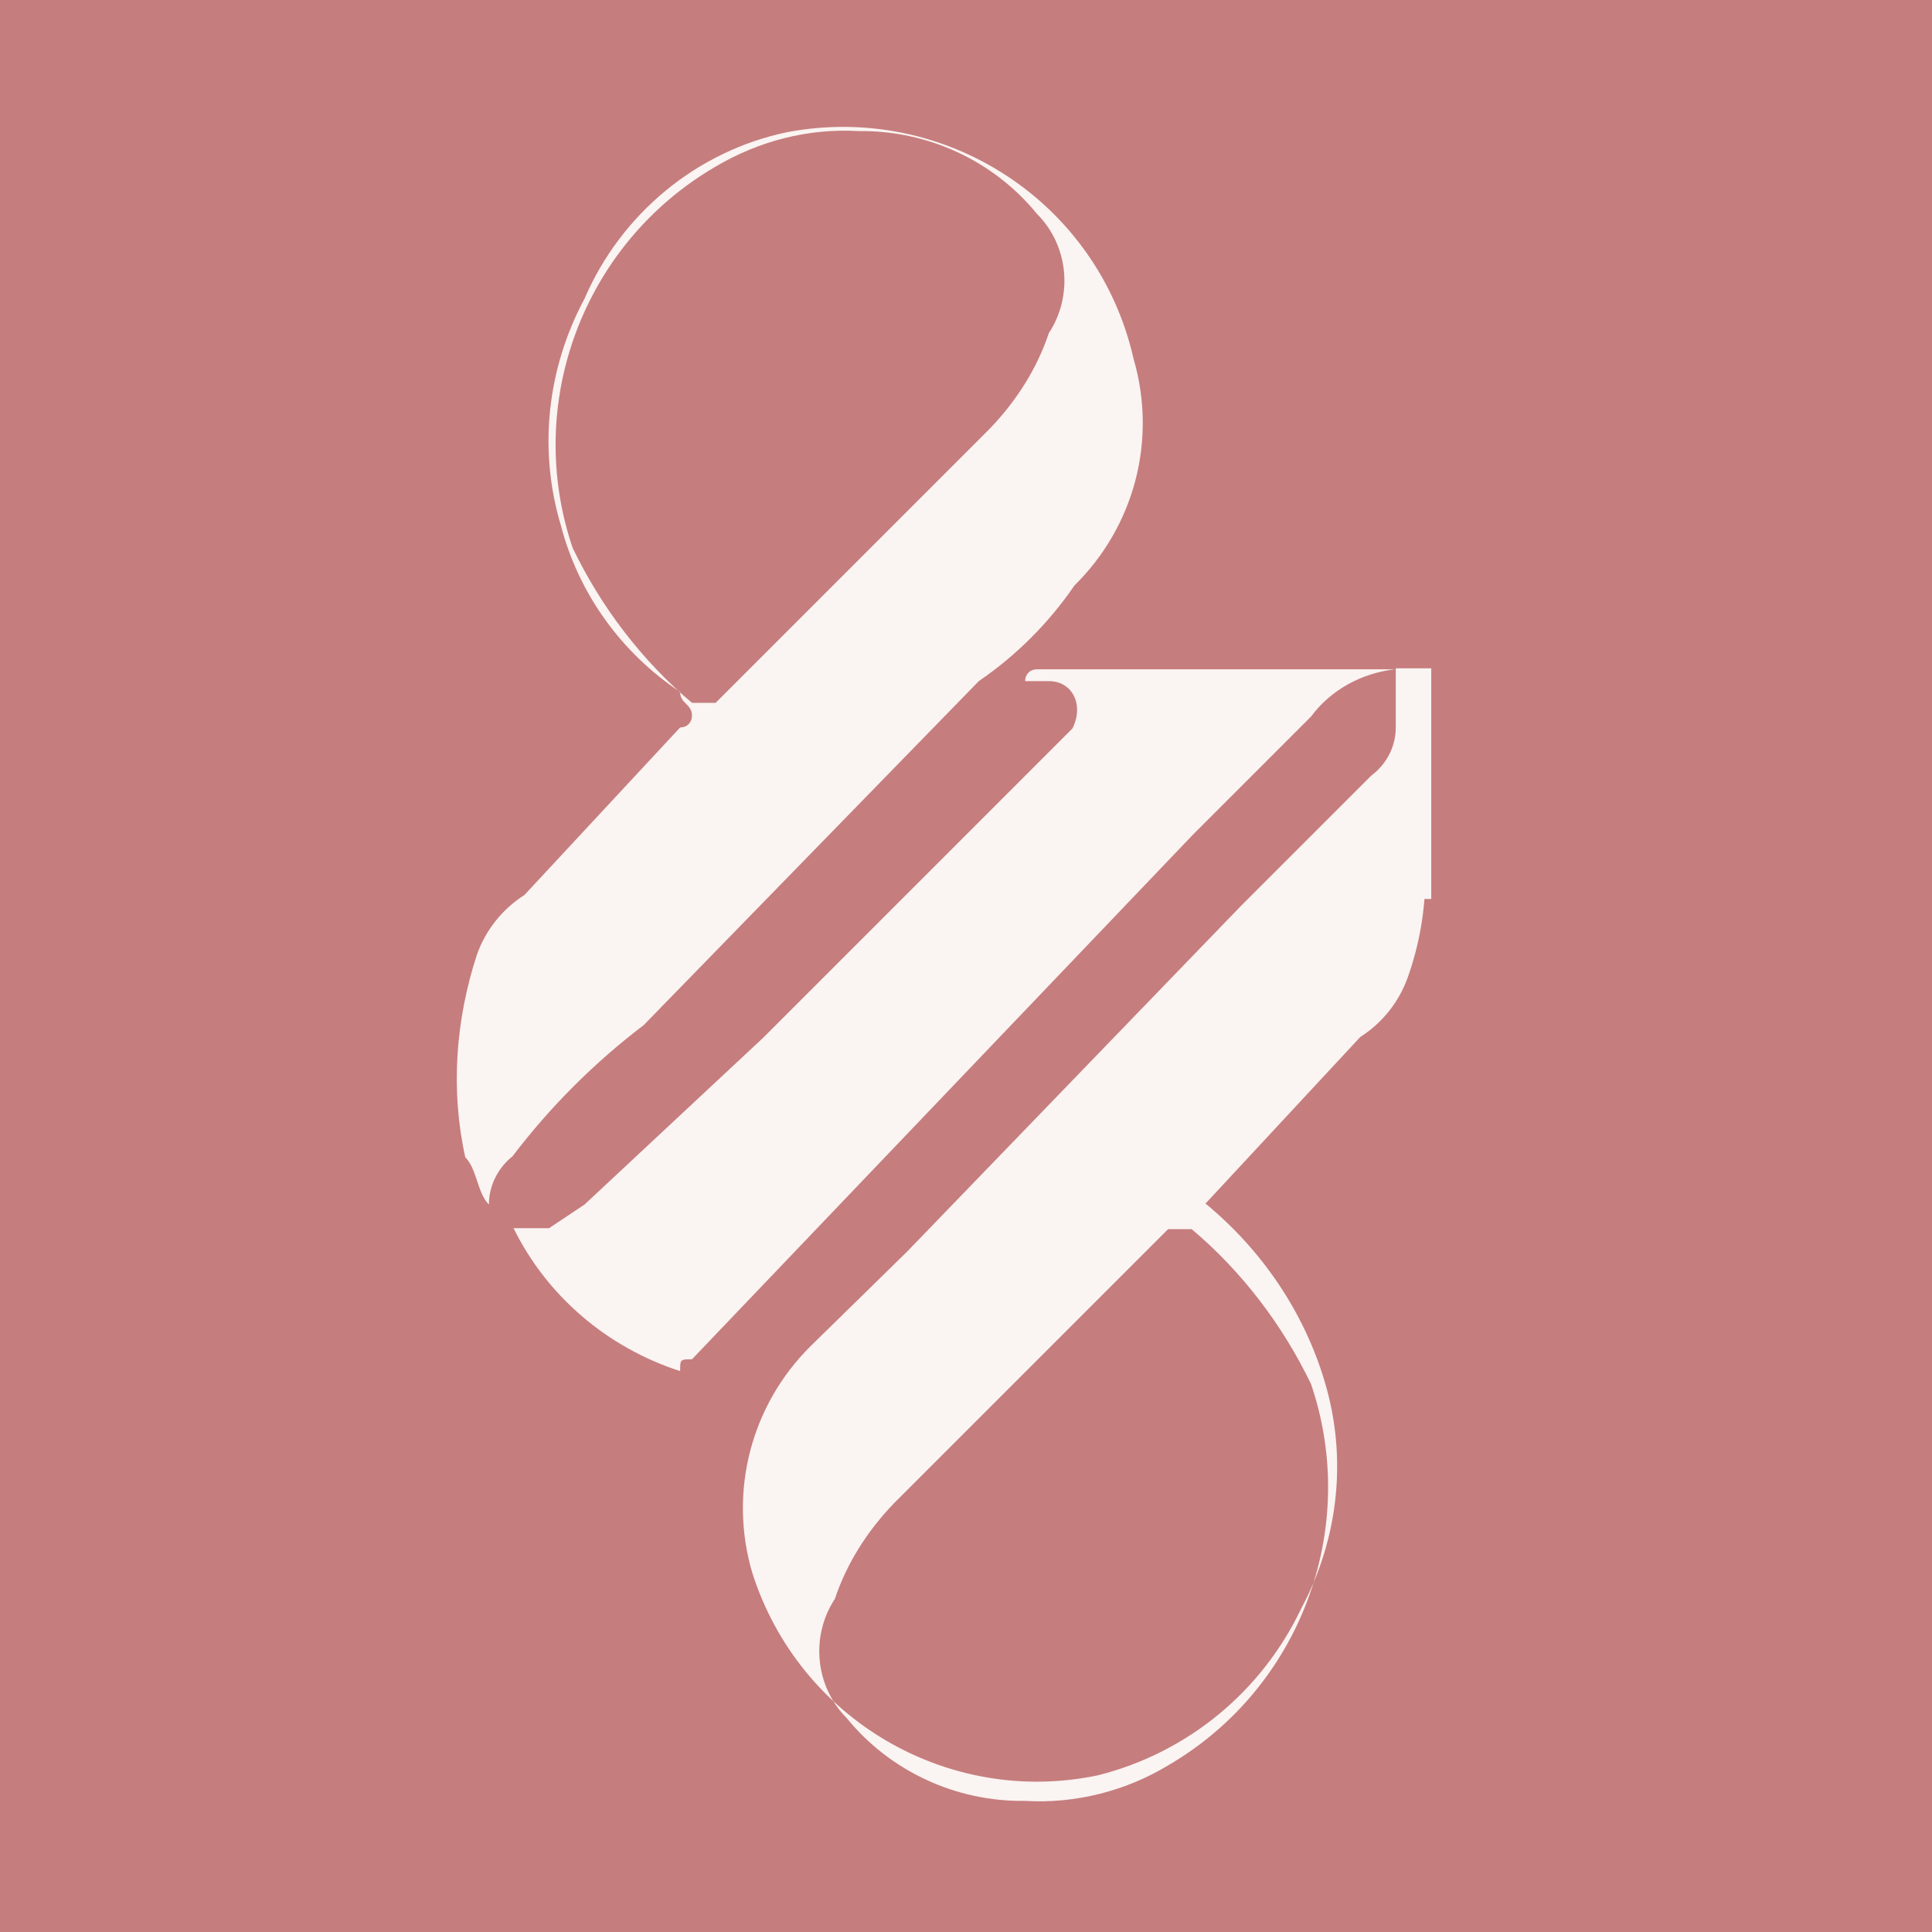 <svg xmlns="http://www.w3.org/2000/svg" id="Layer_1" viewBox="0 0 196 196" width="196" height="196"><rect x="0" y="0" width="196" height="196" fill="#333333" stroke="none"/><style>.st0{fill:#c67d7e}.st1{fill:#faf4f2}</style><g id="Layer_3"><path d="M222.1 179.3h16.2v16.2h-16.2z" class="st0"/><path d="M226.2 189.4c-.1-.1-.1-.3-.2-.4-.1-.6-.1-1.2.1-1.7.1-.2.2-.4.4-.5l1.3-1.4c.1 0 .1 0 .1-.1s-.1-.1-.1-.2c-.5-.3-.9-.8-1-1.4-.2-.6-.1-1.3.2-1.9.3-.7.9-1.2 1.7-1.4 1.3-.2 2.6.6 2.9 1.9.2.7 0 1.4-.5 1.9-.2.3-.5.6-.8.8l-2.8 2.9c-.4.3-.8.7-1.1 1.1-.1.1-.2.2-.2.4zm3.1-9c-.4 0-.8.1-1.2.3-1.1.6-1.6 2-1.2 3.2.2.5.6.9 1 1.3h.2l2.3-2.3c.2-.2.4-.5.5-.8.2-.3.2-.7-.1-1-.3-.4-.9-.7-1.5-.7zm4.5 5c.1.1.1.3.1.4.2.5.2 1.2 0 1.7-.1.2-.2.4-.4.5l-1.3 1.4c.5.4.8.9 1 1.5.2.6.1 1.3-.2 1.9-.3.7-1 1.2-1.7 1.4-1.3.3-2.5-.5-2.9-1.7-.2-.7 0-1.4.5-1.9l.8-.8 2.8-2.9 1.1-1.1c.2-.1.2-.2.2-.4zm-3.1 9c.4 0 .8-.1 1.2-.3 1.1-.6 1.6-2 1.2-3.2-.2-.5-.6-.9-1-1.3h-.2l-2.3 2.3c-.2.2-.4.5-.5.8-.2.3-.2.7.1 1 .4.5 1 .7 1.5.7zm-2.9-3.6c-.6-.2-1.1-.6-1.4-1.2h.3l.3-.2 1.5-1.4 2.4-2.4.2-.2c.1-.2 0-.4-.2-.4h-.2c0-.1 0-.1.1-.1h3c-.3 0-.5.2-.7.4l-1 1-4.2 4.4c-.1 0-.1 0-.1.1z" class="st1"/><path d="M233.8 184.9h.3v1.9h-.3z" class="st1"/></g><g id="Layer_3_00000092441168182284499390000011207062387017585545_"><path d="M0 0h196v196H0z" class="st0"/><path d="M49.6 122.2c-1.2-1.2-1.2-3.6-2.4-4.8-1.5-6.8-1-13.9 1.2-20.6.9-2.5 2.6-4.6 4.8-6l15.8-17c.7 0 1.2-.5 1.2-1.2 0-1.2-1.2-1.2-1.2-2.4-6-4-10.3-10-12.1-16.9-2.3-7.7-1.4-15.9 2.4-23 3.7-8.6 11.4-15 20.6-16.9 16-3 31.5 7.1 35.1 23 2.4 8.2.1 17-6 23-2.6 3.8-5.9 7.1-9.7 9.7l-34 34.9c-5 3.8-9.5 8.3-13.3 13.3-1.5 1.2-2.4 3-2.4 4.9zM87.1 13.3c-5.1-.3-10.1 1-14.5 3.6-13.4 7.8-19.5 24-14.5 38.7 2.9 6 7 11.4 12.1 15.7h2.4l27.8-27.8c2.7-2.8 4.8-6.1 6-9.7 2.5-3.8 2-8.9-1.2-12.1-4.4-5.4-11.1-8.5-18.1-8.4zm54.5 60.5c1 1.4 1.4 3.1 1.2 4.8 2.4 6.6 2.4 13.9 0 20.6-.9 2.5-2.6 4.6-4.8 6l-15.7 16.9c5.7 4.7 10 11 12.1 18.1 2.3 7.7 1.4 15.9-2.4 23-4 8.4-11.5 14.6-20.6 16.9-15.2 3.2-30.4-5.7-35.1-20.6-2.4-8.2-.1-17 6-23L92 127l33.8-35 13.3-13.3c1.6-1.2 2.5-3 2.5-4.9zM104 182.7c5.1.3 10.2-1 14.5-3.6 13.4-7.8 19.5-24 14.5-38.7-2.9-6-7-11.4-12.1-15.7h-2.4l-27.8 27.8c-2.7 2.8-4.8 6.1-6 9.7-2.5 3.8-2 8.9 1.2 12.1 4.4 5.4 11.1 8.5 18.1 8.4zm-35-43.6c-7.4-2.4-13.5-7.6-16.9-14.5h3.6l3.6-2.4 18.1-16.9 29-29 2.4-2.4c1.2-2.4 0-4.8-2.4-4.8H104c0-.7.5-1.2 1.2-1.2h36.3c-3.4.4-6.5 2.1-8.5 4.8l-12 12-50.8 53.2c-1.2 0-1.2 0-1.2 1.2z" class="st1"/><path d="M141.6 67.8h3.6v23.4h-3.6z" class="st1"/></g></svg>